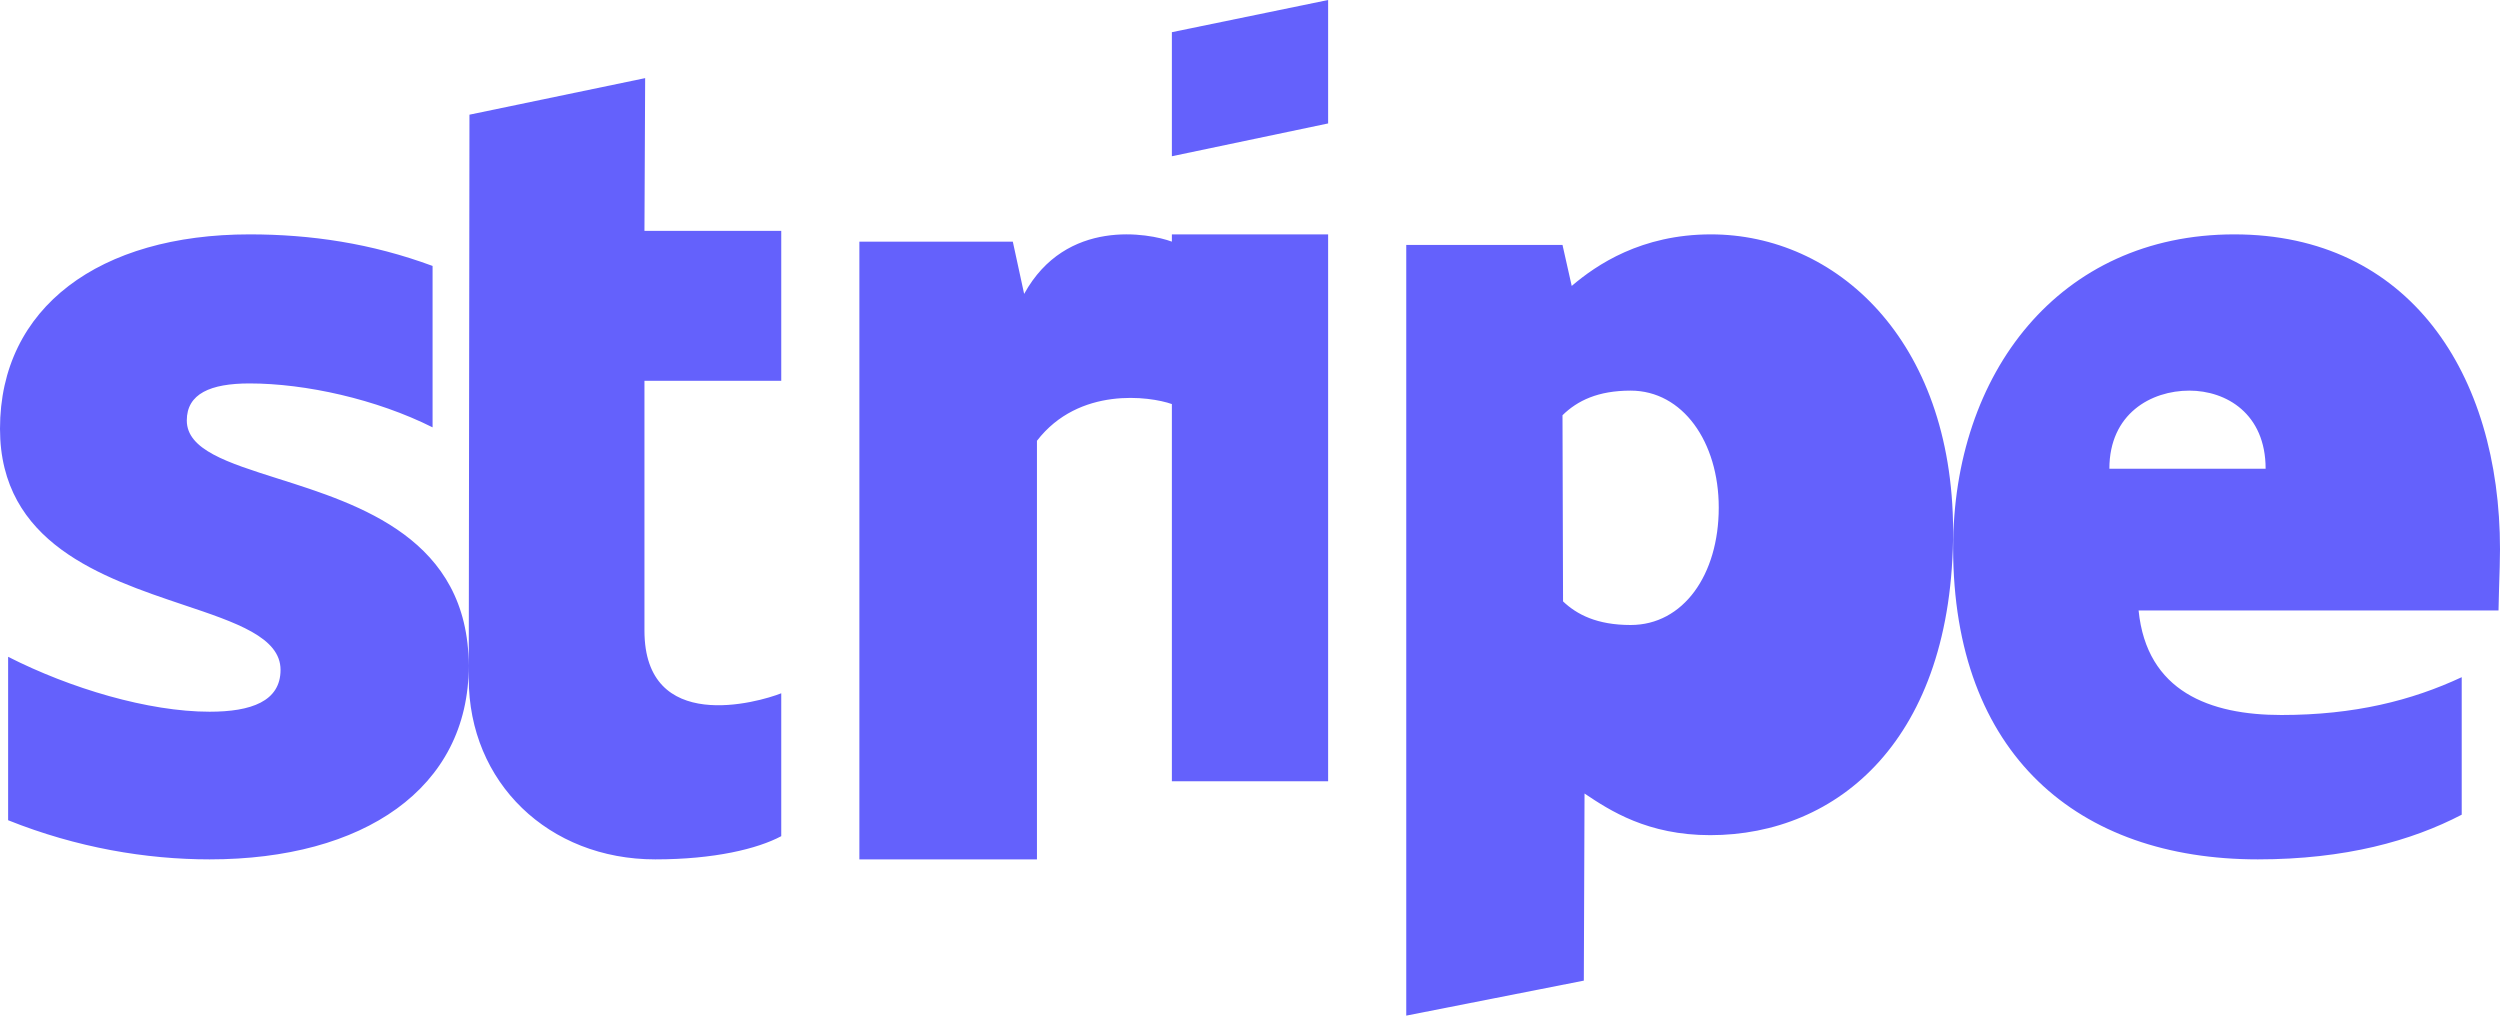 <svg width="32" height="13" viewBox="0 0 32 13" fill="none" xmlns="http://www.w3.org/2000/svg">
<path fill-rule="evenodd" clip-rule="evenodd" d="M17 1.58L15 2V0.412L17 0V1.58ZM8.258 1L6.009 1.468L6 8.685C6 10.018 7.023 11 8.387 11C9.143 11 9.696 10.865 10 10.703V8.874C9.705 8.991 8.249 9.405 8.249 8.072V4.874H10V2.955H8.249L8.258 1ZM3.194 4.908C2.693 4.908 2.391 5.04 2.391 5.382C2.391 5.757 2.911 5.921 3.557 6.126C4.609 6.459 5.994 6.897 6 8.521C6 10.095 4.649 11 2.683 11C1.871 11 0.983 10.851 0.104 10.499V8.407C0.898 8.811 1.899 9.11 2.683 9.11C3.213 9.11 3.591 8.978 3.591 8.574C3.591 8.159 3.026 7.969 2.345 7.741C1.308 7.392 0 6.953 0 5.488C0 3.932 1.276 3 3.194 3C3.978 3 4.753 3.114 5.537 3.404V5.47C4.819 5.11 3.912 4.908 3.194 4.908ZM13.109 3.762L12.964 3.093H11V11H13.273V5.642C13.809 4.946 14.718 5.072 15 5.172V10H17V3H15V3.093C14.709 2.985 13.646 2.786 13.109 3.762ZM28.599 3C30.832 3 32 4.778 32 7.031C32 7.152 31.994 7.356 31.988 7.528V7.528V7.528L31.988 7.528L31.988 7.528V7.528V7.529L31.988 7.529C31.985 7.656 31.981 7.766 31.981 7.814H27.374C27.478 8.853 28.288 9.152 29.202 9.152C30.135 9.152 30.869 8.967 31.51 8.668V10.428C30.869 10.762 30.021 11 28.9 11C26.602 11 25 9.662 25 7.013C25 4.778 26.357 3 28.599 3ZM28.023 5C27.535 5 27 5.294 27 6H29C29 5.294 28.496 5 28.023 5ZM21.9 3C21.009 3 20.436 3.389 20.118 3.66L20 3.135H18V13L20.273 12.552L20.282 10.157C20.609 10.377 21.091 10.69 21.891 10.69C23.518 10.69 25 9.472 25 6.79C24.991 4.337 23.491 3 21.9 3ZM20.872 8C20.44 8 20.183 7.865 20.007 7.698L20 5.315C20.191 5.128 20.454 5 20.872 5C21.538 5 22 5.655 22 6.497C22 7.358 21.546 8 20.872 8Z" fill="#6461FC"/>
</svg>
